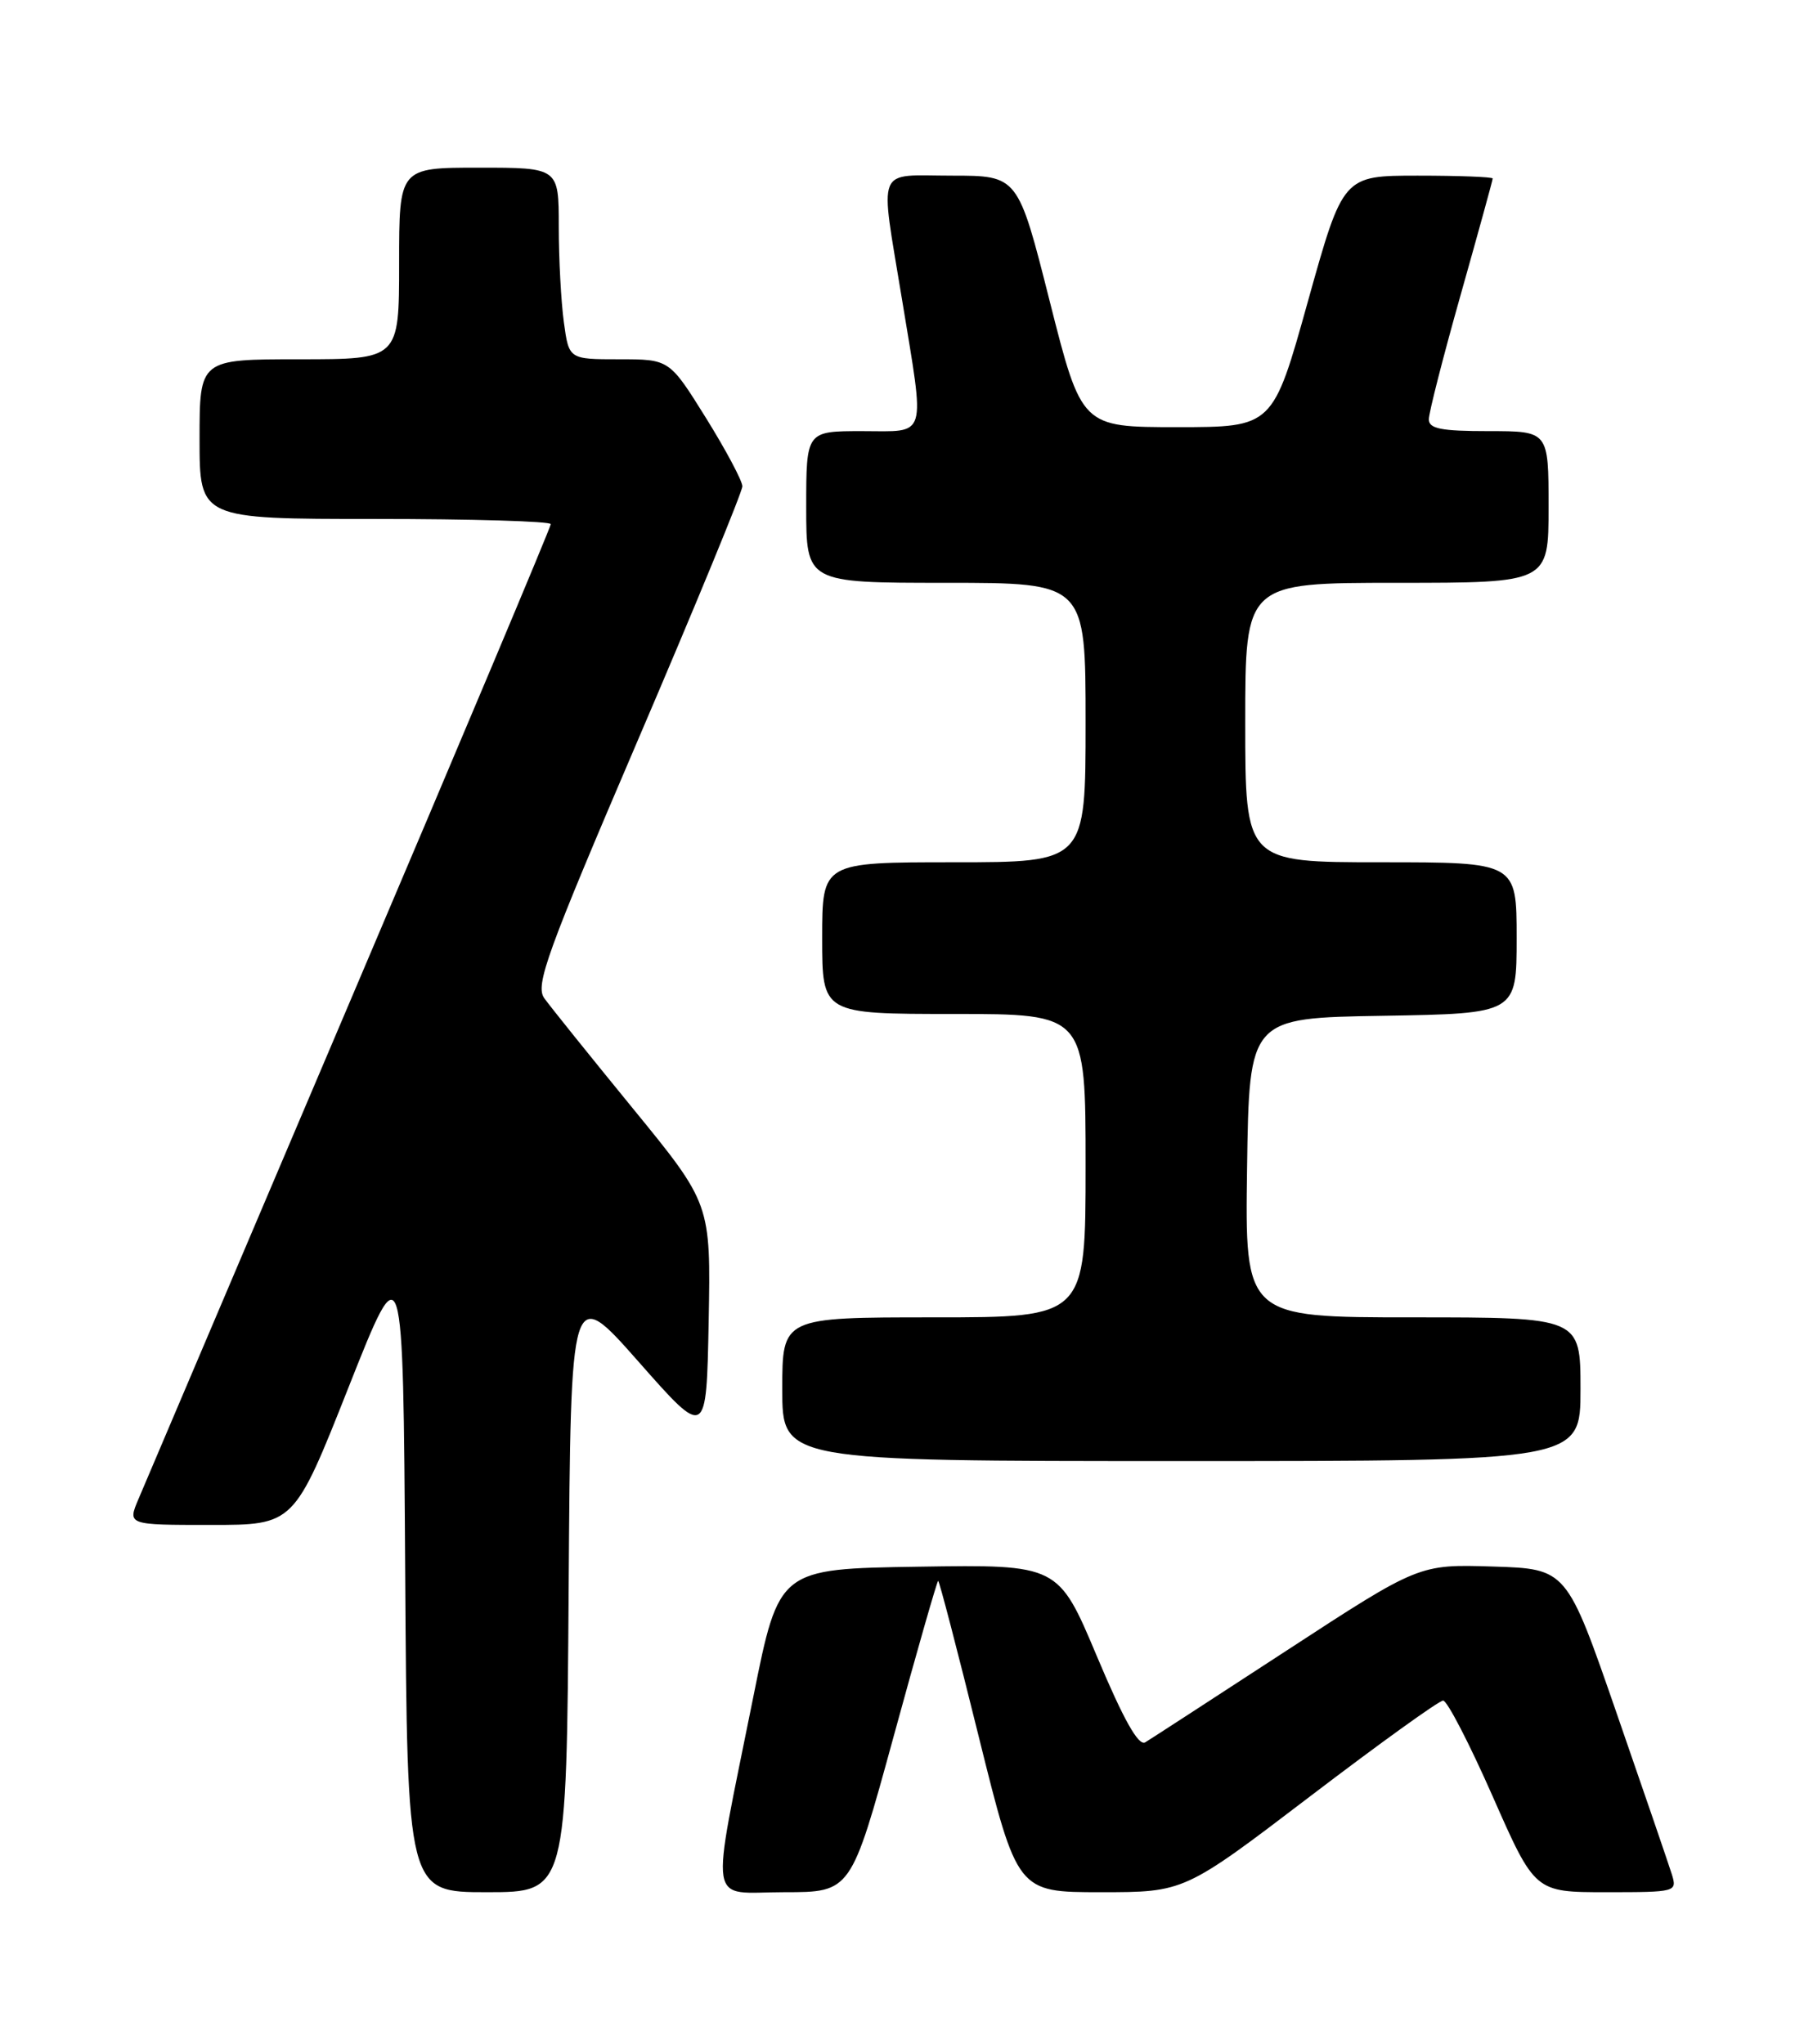 <?xml version="1.0" encoding="UTF-8" standalone="no"?>
<!DOCTYPE svg PUBLIC "-//W3C//DTD SVG 1.1//EN" "http://www.w3.org/Graphics/SVG/1.1/DTD/svg11.dtd" >
<svg xmlns="http://www.w3.org/2000/svg" xmlns:xlink="http://www.w3.org/1999/xlink" version="1.1" viewBox="0 0 226 256">
 <g >
 <path fill="currentColor"
d=" M 71.24 198.96 C 71.50 160.93 71.50 160.93 80.00 170.56 C 88.50 180.20 88.50 180.20 88.78 165.49 C 89.05 150.78 89.05 150.78 79.28 138.83 C 73.90 132.25 68.91 126.04 68.18 125.02 C 67.03 123.39 68.48 119.40 79.93 92.66 C 87.12 75.88 93.00 61.59 93.00 60.91 C 93.00 60.23 90.94 56.37 88.43 52.33 C 83.86 45.00 83.86 45.00 77.56 45.00 C 71.27 45.00 71.27 45.00 70.64 40.36 C 70.29 37.81 70.00 32.41 70.00 28.36 C 70.00 21.00 70.00 21.00 60.00 21.00 C 50.00 21.00 50.00 21.00 50.00 33.00 C 50.00 45.00 50.00 45.00 37.50 45.00 C 25.00 45.00 25.00 45.00 25.00 55.00 C 25.00 65.00 25.00 65.00 47.00 65.00 C 59.10 65.00 69.00 65.29 69.00 65.65 C 69.00 66.01 57.69 92.89 43.86 125.40 C 30.04 157.90 18.11 185.96 17.35 187.75 C 15.97 191.00 15.97 191.00 26.40 191.00 C 36.84 191.00 36.84 191.00 43.67 173.75 C 50.50 156.50 50.50 156.50 50.76 196.75 C 51.02 237.00 51.02 237.00 61.00 237.00 C 70.98 237.00 70.98 237.00 71.24 198.96 Z  M 111.95 217.50 C 114.88 206.78 117.40 198.00 117.53 198.00 C 117.67 198.00 119.96 206.78 122.61 217.50 C 127.45 237.00 127.45 237.00 137.91 237.00 C 148.37 237.00 148.37 237.00 164.12 225.00 C 172.78 218.40 180.28 213.00 180.79 213.00 C 181.30 213.00 184.09 218.40 187.00 225.00 C 192.29 237.00 192.29 237.00 201.21 237.00 C 210.01 237.00 210.12 236.97 209.44 234.75 C 209.05 233.51 205.93 224.40 202.50 214.50 C 196.27 196.50 196.27 196.50 187.02 196.21 C 177.77 195.92 177.77 195.92 161.22 206.71 C 152.12 212.64 144.13 217.83 143.47 218.23 C 142.63 218.73 140.76 215.40 137.42 207.46 C 132.58 195.96 132.58 195.96 115.08 196.23 C 97.59 196.50 97.59 196.50 94.38 212.50 C 88.94 239.62 88.53 237.00 98.25 237.00 C 106.61 237.00 106.61 237.00 111.95 217.50 Z  M 198.00 174.00 C 198.00 165.00 198.00 165.00 176.98 165.00 C 155.96 165.00 155.96 165.00 156.23 146.25 C 156.50 127.50 156.50 127.50 173.25 127.23 C 190.00 126.95 190.00 126.95 190.00 117.48 C 190.00 108.00 190.00 108.00 173.00 108.00 C 156.00 108.00 156.00 108.00 156.00 90.50 C 156.00 73.00 156.00 73.00 175.00 73.00 C 194.00 73.00 194.00 73.00 194.00 63.50 C 194.00 54.00 194.00 54.00 186.50 54.00 C 180.53 54.00 179.00 53.70 179.00 52.52 C 179.00 51.70 180.80 44.66 183.00 36.88 C 185.20 29.09 187.00 22.56 187.00 22.36 C 187.00 22.16 182.78 22.00 177.62 22.00 C 168.25 22.00 168.25 22.00 163.85 37.75 C 159.46 53.50 159.46 53.50 147.48 53.50 C 135.50 53.50 135.50 53.50 131.51 37.75 C 127.53 22.00 127.53 22.00 119.26 22.00 C 109.59 22.00 110.21 20.45 113.00 37.50 C 115.91 55.26 116.29 54.00 108.00 54.00 C 101.00 54.00 101.00 54.00 101.00 63.50 C 101.00 73.00 101.00 73.00 118.50 73.00 C 136.00 73.00 136.00 73.00 136.00 90.50 C 136.00 108.00 136.00 108.00 119.50 108.00 C 103.00 108.00 103.00 108.00 103.00 117.50 C 103.00 127.00 103.00 127.00 119.50 127.00 C 136.00 127.00 136.00 127.00 136.00 146.00 C 136.00 165.00 136.00 165.00 117.00 165.00 C 98.00 165.00 98.00 165.00 98.00 174.00 C 98.00 183.00 98.00 183.00 148.00 183.00 C 198.00 183.00 198.00 183.00 198.00 174.00 Z "/>
</g>
</svg>